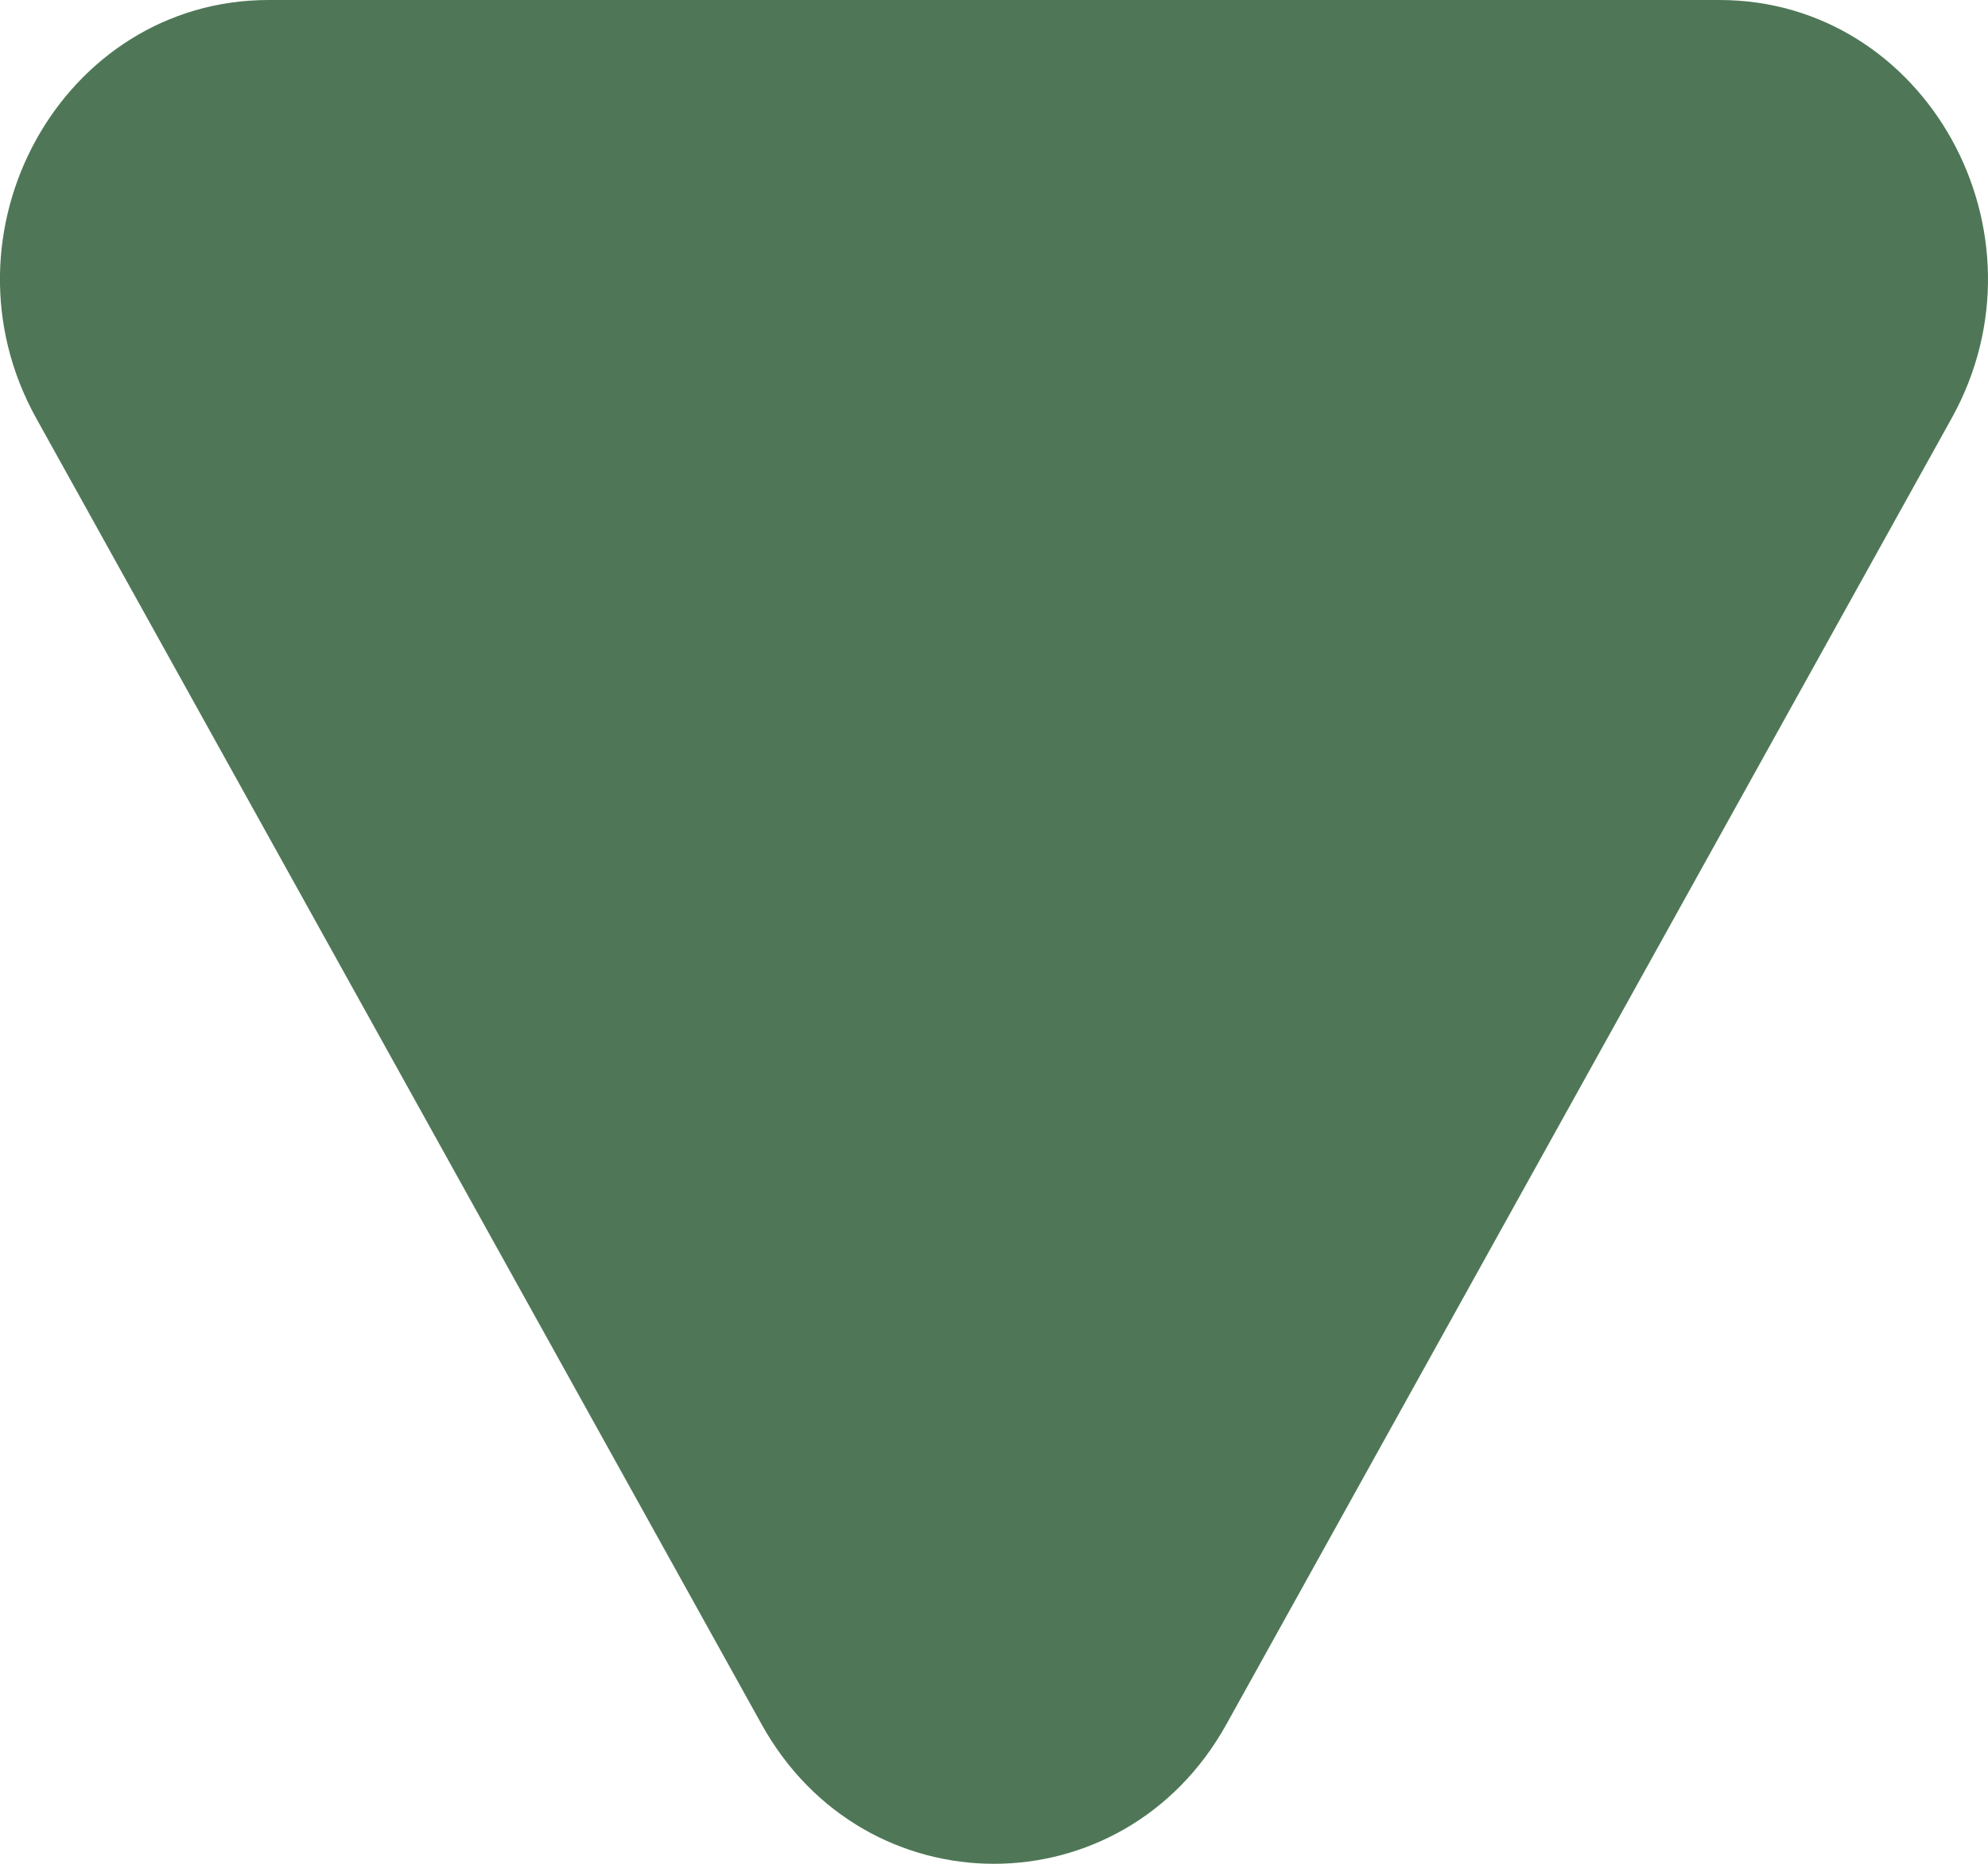 <svg width="16" height="15" viewBox="0 0 16 15" fill="none" xmlns="http://www.w3.org/2000/svg">
<path d="M13.838 6.15873e-07C15.5 7.03552e-07 16.539 1.87 15.707 3.367L9.87 13.878C9.039 15.374 6.961 15.374 6.13 13.878L0.292 3.367C-0.539 1.87 0.5 -8.76791e-08 2.162 0L13.838 6.15873e-07Z" fill="#4F7757"/>
</svg>
